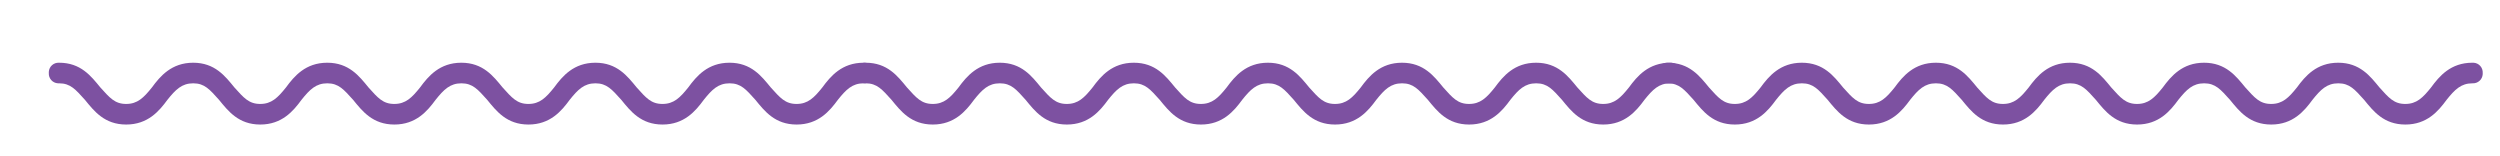 <?xml version="1.0" encoding="utf-8"?>
<!-- Generator: Adobe Illustrator 24.2.1, SVG Export Plug-In . SVG Version: 6.00 Build 0)  -->
<svg version="1.1" id="Layer_1" xmlns="http://www.w3.org/2000/svg" xmlns:xlink="http://www.w3.org/1999/xlink" x="0px" y="0px"
	 viewBox="0 0 561 35" style="enable-background:new 0 0 561 35;" xml:space="preserve">
<style type="text/css">
	.st0{fill:#7D51A1;}
</style>
<g id="Group_6" transform="translate(-537 -928.665)">
	<path id="Path_2" class="st0" d="M730.79,942.74c-4.86,0-7.4,3.01-9.26,5.55c-1.85,2.31-3.24,3.7-5.78,3.7
		c-2.55,0-3.7-1.39-5.79-3.7c-2.08-2.54-4.4-5.55-9.26-5.55s-7.4,3.01-9.26,5.55c-1.85,2.31-3.24,3.7-5.79,3.7s-3.7-1.39-5.78-3.7
		c-2.08-2.54-4.4-5.55-9.26-5.55c-4.86,0-7.4,3.01-9.26,5.55c-1.85,2.31-3.24,3.7-5.78,3.7c-2.55,0-3.7-1.39-5.79-3.7
		c-2.08-2.54-4.4-5.55-9.26-5.55c-4.86,0-7.4,3.01-9.26,5.55c-1.85,2.31-3.24,3.7-5.79,3.7s-3.7-1.39-5.78-3.7
		c-2.08-2.55-4.4-5.55-9.26-5.55s-7.4,3.01-9.26,5.55c-1.85,2.31-3.24,3.7-5.78,3.7c-2.55,0-3.7-1.39-5.79-3.7
		c-2.08-2.55-4.4-5.55-9.25-5.55c-4.85,0-7.4,3.01-9.26,5.55c-1.85,2.31-3.24,3.7-5.78,3.7c-2.55,0-3.7-1.39-5.79-3.7
		c-2.09-2.55-4.4-5.55-9.26-5.55c-1.21-0.07-2.24,0.84-2.31,2.05c-0.01,0.09-0.01,0.18,0,0.26c-0.07,1.21,0.84,2.24,2.05,2.31
		c0.09,0.01,0.18,0.01,0.26,0c2.55,0,3.7,1.39,5.79,3.7c2.08,2.55,4.4,5.55,9.26,5.55s7.4-3.01,9.26-5.55
		c1.85-2.31,3.24-3.7,5.79-3.7s3.7,1.39,5.78,3.7c2.08,2.55,4.4,5.55,9.26,5.55c4.86,0,7.4-3.01,9.26-5.55
		c1.85-2.31,3.24-3.7,5.78-3.7c2.55,0,3.7,1.39,5.79,3.7c2.08,2.55,4.4,5.55,9.26,5.55s7.4-3.01,9.26-5.55
		c1.85-2.31,3.24-3.7,5.79-3.7c2.54,0,3.7,1.39,5.78,3.7c2.08,2.55,4.4,5.55,9.26,5.55c4.86,0,7.4-3.01,9.26-5.55
		c1.85-2.31,3.24-3.7,5.78-3.7c2.55,0,3.7,1.39,5.79,3.7c2.08,2.55,4.4,5.55,9.26,5.55s7.4-3.01,9.26-5.55
		c1.85-2.31,3.24-3.7,5.79-3.7s3.7,1.39,5.78,3.7c2.08,2.55,4.4,5.55,9.26,5.55c4.86,0,7.4-3.01,9.26-5.55
		c1.85-2.31,3.24-3.7,5.78-3.7c1.21,0.07,2.24-0.84,2.31-2.05c0.01-0.09,0.01-0.18,0-0.26c0.07-1.21-0.84-2.24-2.05-2.31
		C730.96,942.73,730.87,942.73,730.79,942.74z"/>
	<path id="Path_7" class="st0" d="M911.79,942.74c-4.86,0-7.4,3.01-9.26,5.55c-1.85,2.31-3.24,3.7-5.78,3.7
		c-2.55,0-3.7-1.39-5.79-3.7c-2.08-2.54-4.4-5.55-9.26-5.55s-7.4,3.01-9.26,5.55c-1.85,2.31-3.24,3.7-5.79,3.7s-3.7-1.39-5.78-3.7
		c-2.08-2.54-4.4-5.55-9.26-5.55c-4.86,0-7.4,3.01-9.26,5.55c-1.85,2.31-3.24,3.7-5.78,3.7c-2.55,0-3.7-1.39-5.79-3.7
		c-2.08-2.54-4.4-5.55-9.26-5.55c-4.86,0-7.4,3.01-9.26,5.55c-1.85,2.31-3.24,3.7-5.79,3.7s-3.7-1.39-5.78-3.7
		c-2.08-2.55-4.4-5.55-9.26-5.55s-7.4,3.01-9.26,5.55c-1.85,2.31-3.24,3.7-5.78,3.7c-2.55,0-3.7-1.39-5.79-3.7
		c-2.08-2.55-4.4-5.55-9.25-5.55c-4.85,0-7.4,3.01-9.26,5.55c-1.85,2.31-3.24,3.7-5.78,3.7c-2.55,0-3.7-1.39-5.79-3.7
		c-2.09-2.55-4.4-5.55-9.26-5.55c-1.21-0.07-2.24,0.84-2.31,2.05c-0.01,0.09-0.01,0.18,0,0.26c-0.07,1.21,0.84,2.24,2.05,2.31
		c0.09,0.01,0.18,0.01,0.26,0c2.55,0,3.7,1.39,5.79,3.7c2.08,2.55,4.4,5.55,9.26,5.55s7.4-3.01,9.26-5.55
		c1.85-2.31,3.24-3.7,5.79-3.7s3.7,1.39,5.78,3.7c2.08,2.55,4.4,5.55,9.26,5.55c4.86,0,7.4-3.01,9.26-5.55
		c1.85-2.31,3.24-3.7,5.78-3.7c2.55,0,3.7,1.39,5.79,3.7c2.08,2.55,4.4,5.55,9.26,5.55s7.4-3.01,9.26-5.55
		c1.85-2.31,3.24-3.7,5.79-3.7c2.54,0,3.7,1.39,5.78,3.7c2.08,2.55,4.4,5.55,9.26,5.55c4.86,0,7.4-3.01,9.26-5.55
		c1.85-2.31,3.24-3.7,5.78-3.7c2.55,0,3.7,1.39,5.79,3.7c2.08,2.55,4.4,5.55,9.26,5.55s7.4-3.01,9.26-5.55
		c1.85-2.31,3.24-3.7,5.79-3.7s3.7,1.39,5.78,3.7c2.08,2.55,4.4,5.55,9.26,5.55c4.86,0,7.4-3.01,9.26-5.55
		c1.85-2.31,3.24-3.7,5.78-3.7c1.21,0.07,2.24-0.84,2.31-2.05c0.01-0.09,0.01-0.18,0-0.26c0.07-1.21-0.84-2.24-2.05-2.31
		C911.96,942.73,911.87,942.73,911.79,942.74z"/>
	<path id="Path_8" class="st0" d="M1091.79,942.74c-4.86,0-7.4,3.01-9.26,5.55c-1.85,2.31-3.24,3.7-5.79,3.7
		c-2.55,0-3.7-1.39-5.79-3.7c-2.08-2.54-4.4-5.55-9.26-5.55s-7.4,3.01-9.26,5.55c-1.85,2.31-3.24,3.7-5.79,3.7s-3.7-1.39-5.79-3.7
		c-2.08-2.54-4.4-5.55-9.26-5.55c-4.86,0-7.4,3.01-9.26,5.55c-1.85,2.31-3.24,3.7-5.78,3.7c-2.55,0-3.7-1.39-5.79-3.7
		c-2.08-2.54-4.4-5.55-9.26-5.55c-4.86,0-7.4,3.01-9.26,5.55c-1.85,2.31-3.24,3.7-5.79,3.7s-3.7-1.39-5.78-3.7
		c-2.08-2.55-4.4-5.55-9.26-5.55s-7.4,3.01-9.26,5.55c-1.85,2.31-3.24,3.7-5.78,3.7c-2.55,0-3.7-1.39-5.79-3.7
		c-2.08-2.55-4.4-5.55-9.25-5.55c-4.85,0-7.4,3.01-9.26,5.55c-1.85,2.31-3.24,3.7-5.78,3.7c-2.55,0-3.7-1.39-5.79-3.7
		c-2.09-2.55-4.4-5.55-9.26-5.55c-1.21-0.07-2.24,0.84-2.31,2.05c-0.01,0.09-0.01,0.18,0,0.26c-0.07,1.21,0.84,2.24,2.05,2.31
		c0.09,0.01,0.18,0.01,0.26,0c2.55,0,3.7,1.39,5.79,3.7c2.08,2.55,4.4,5.55,9.26,5.55s7.4-3.01,9.26-5.55
		c1.85-2.31,3.24-3.7,5.79-3.7s3.7,1.39,5.78,3.7c2.08,2.55,4.4,5.55,9.26,5.55c4.86,0,7.4-3.01,9.26-5.55
		c1.85-2.31,3.24-3.7,5.78-3.7c2.55,0,3.7,1.39,5.79,3.7c2.08,2.55,4.4,5.55,9.26,5.55s7.4-3.01,9.26-5.55
		c1.85-2.31,3.24-3.7,5.79-3.7c2.54,0,3.7,1.39,5.78,3.7c2.08,2.55,4.4,5.55,9.26,5.55c4.86,0,7.4-3.01,9.26-5.55
		c1.85-2.31,3.24-3.7,5.79-3.7c2.55,0,3.7,1.39,5.79,3.7c2.08,2.55,4.4,5.55,9.26,5.55s7.4-3.01,9.26-5.55
		c1.85-2.31,3.24-3.7,5.79-3.7s3.7,1.39,5.79,3.7c2.08,2.55,4.4,5.55,9.26,5.55c4.86,0,7.4-3.01,9.26-5.55
		c1.85-2.31,3.24-3.7,5.79-3.7c1.21,0.07,2.24-0.84,2.31-2.05c0.01-0.09,0.01-0.18,0-0.26c0.07-1.21-0.84-2.24-2.05-2.31
		C1091.96,942.73,1091.87,942.73,1091.79,942.74z"/>
</g>
</svg>
